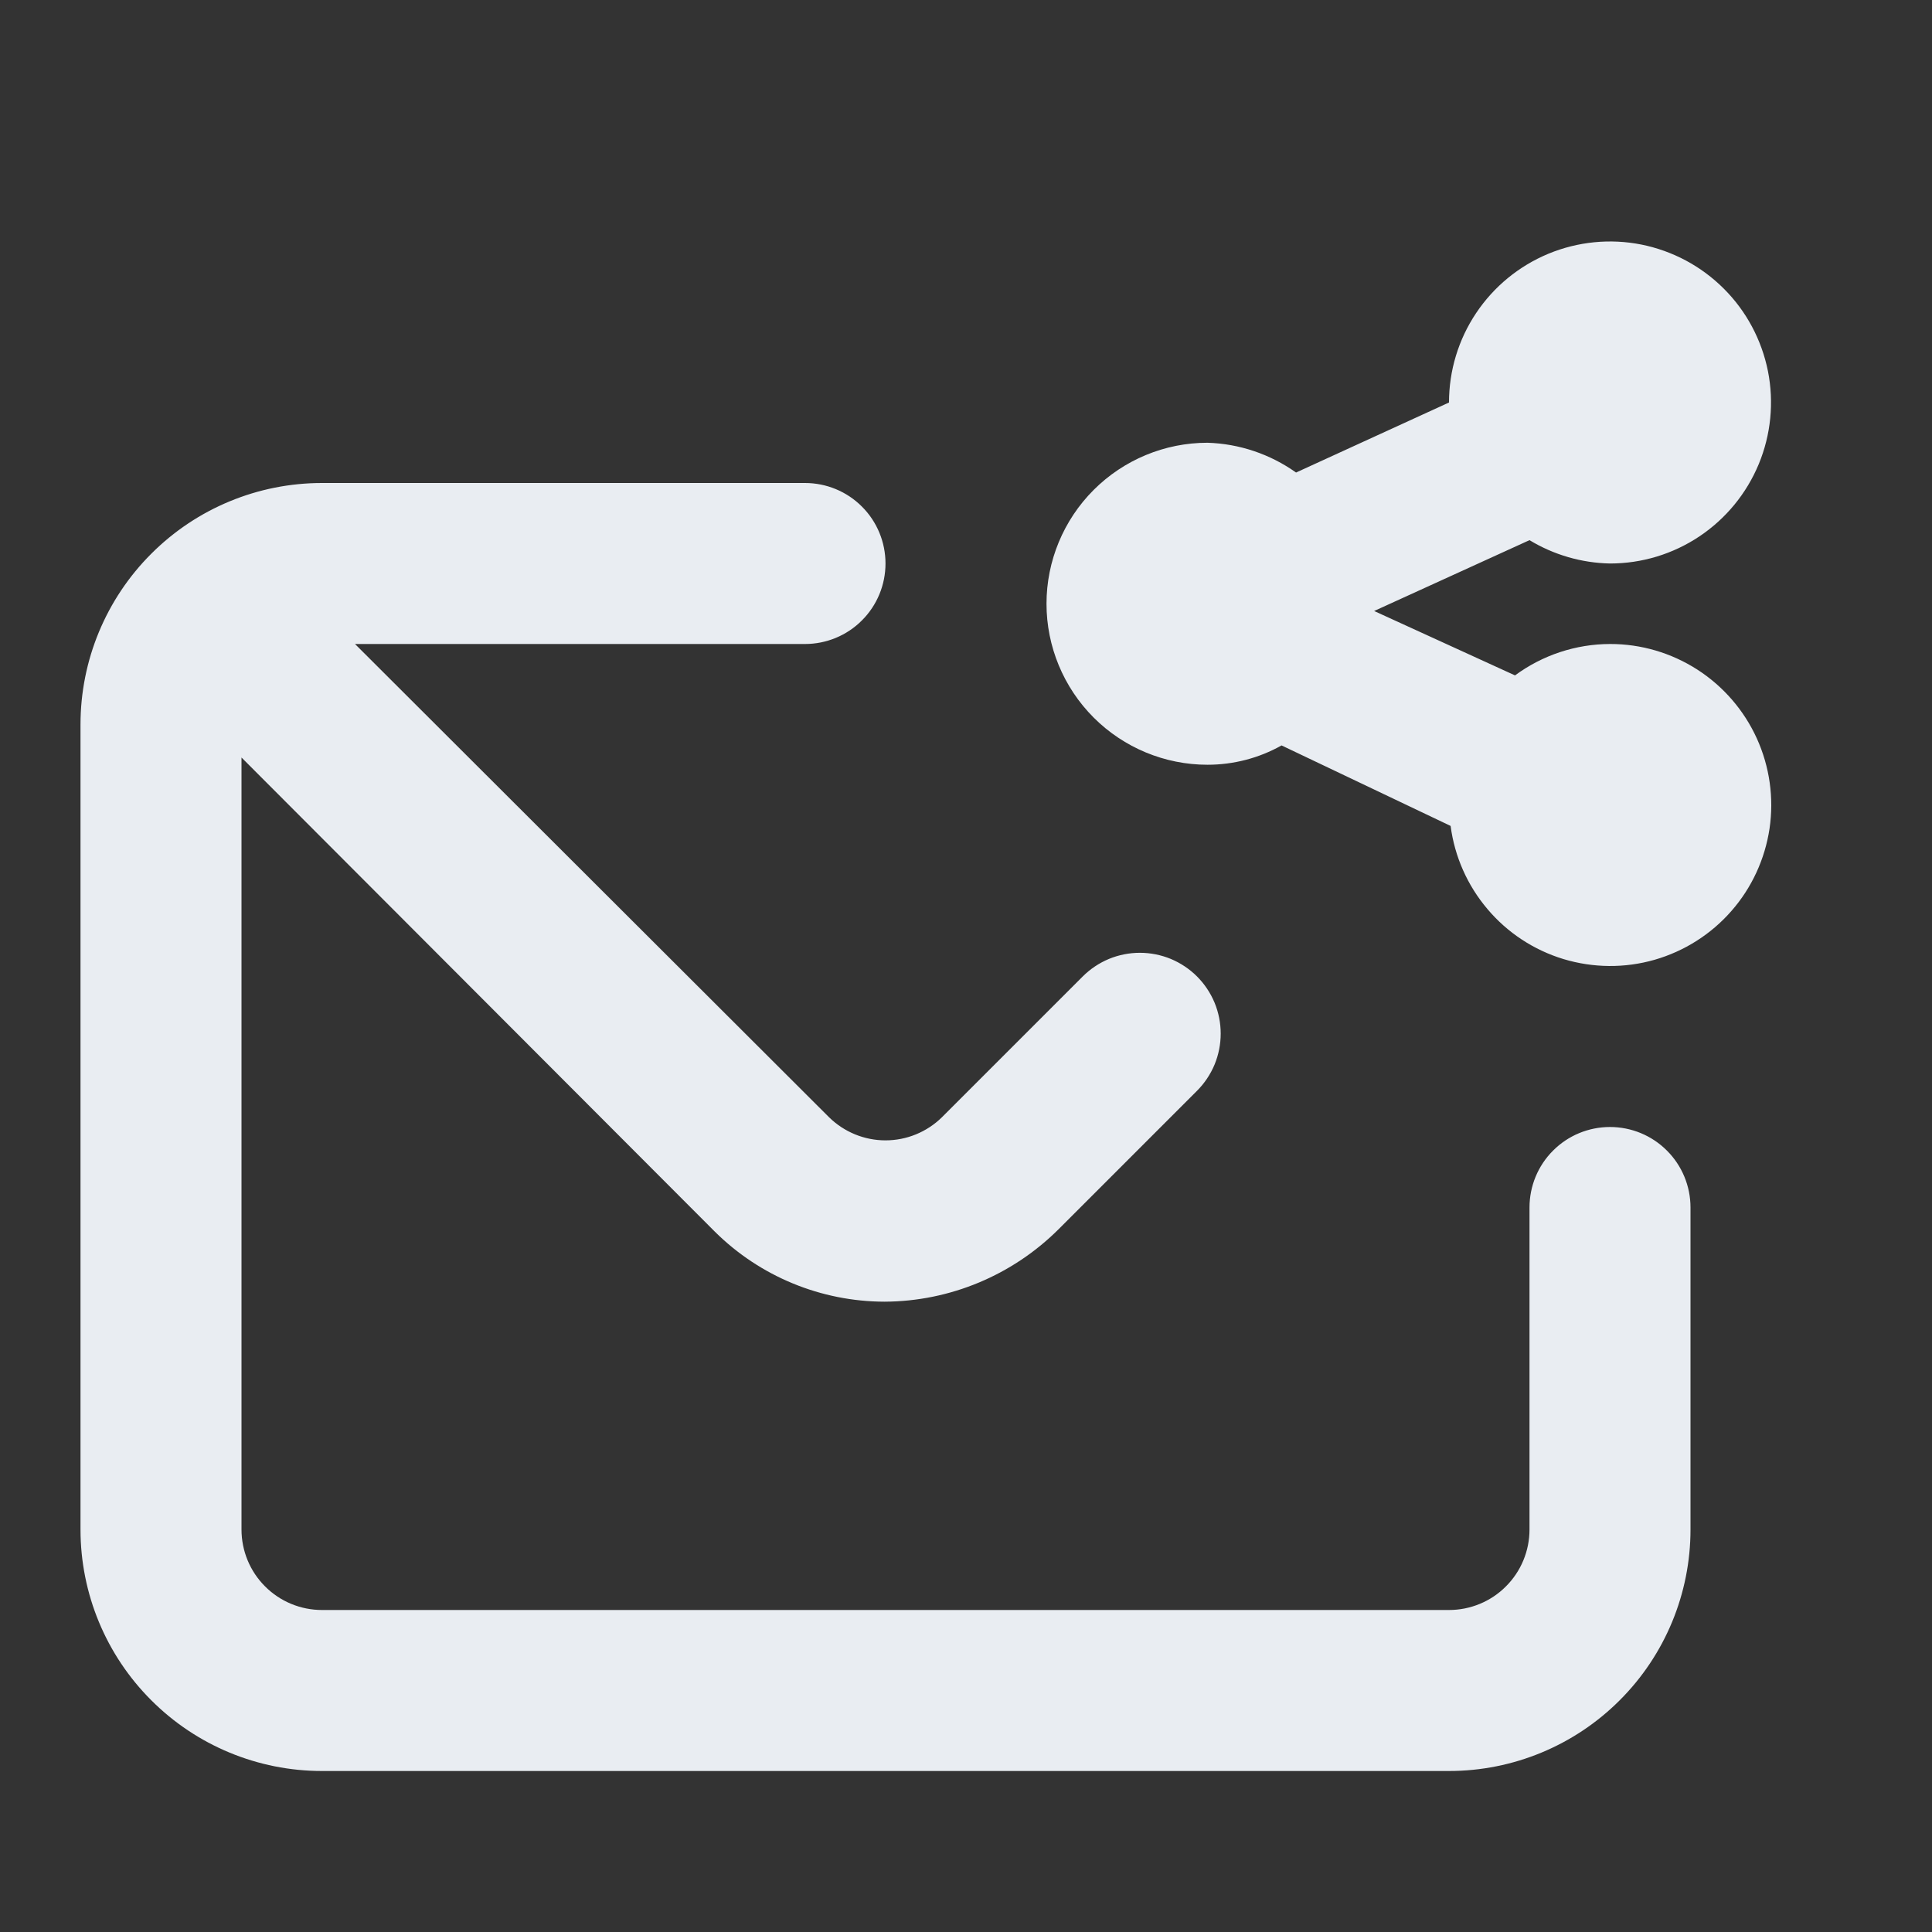<svg width="24" height="24" viewBox="0 0 24 24" fill="none" xmlns="http://www.w3.org/2000/svg">
<rect x="0" y="0" width="24" height="24" fill="#333333" stroke="none"/>
<path d="M20 14C19.735 14 19.48 14.105 19.293 14.293C19.105 14.48 19 14.735 19 15V19C19 19.265 18.895 19.52 18.707 19.707C18.52 19.895 18.265 20 18 20H4C3.735 20 3.48 19.895 3.293 19.707C3.105 19.52 3 19.265 3 19V9.41L8.88 15.3C9.441 15.857 10.2 16.169 10.99 16.17C11.8 16.166 12.576 15.842 13.15 15.27L14.87 13.55C14.963 13.457 15.037 13.346 15.088 13.224C15.138 13.102 15.164 12.972 15.164 12.84C15.164 12.708 15.138 12.578 15.088 12.456C15.037 12.334 14.963 12.223 14.87 12.13C14.777 12.037 14.666 11.963 14.544 11.912C14.422 11.862 14.292 11.836 14.16 11.836C14.028 11.836 13.898 11.862 13.776 11.912C13.654 11.963 13.543 12.037 13.45 12.13L11.7 13.88C11.513 14.063 11.262 14.166 11 14.166C10.738 14.166 10.487 14.063 10.3 13.88L4.41 8H10C10.265 8 10.52 7.895 10.707 7.707C10.895 7.52 11 7.265 11 7C11 6.735 10.895 6.48 10.707 6.293C10.52 6.105 10.265 6 10 6H4C3.204 6 2.441 6.316 1.879 6.879C1.316 7.441 1 8.204 1 9V19C1 19.796 1.316 20.559 1.879 21.121C2.441 21.684 3.204 22 4 22H18C18.796 22 19.559 21.684 20.121 21.121C20.684 20.559 21 19.796 21 19V15C21 14.735 20.895 14.48 20.707 14.293C20.52 14.105 20.265 14 20 14ZM20 8C19.575 8.001 19.162 8.138 18.82 8.39L17.07 7.59L19 6.71C19.302 6.893 19.647 6.993 20 7C20.396 7 20.782 6.883 21.111 6.663C21.44 6.443 21.696 6.131 21.848 5.765C21.999 5.4 22.039 4.998 21.962 4.61C21.884 4.222 21.694 3.865 21.414 3.586C21.134 3.306 20.778 3.116 20.39 3.038C20.002 2.961 19.6 3.001 19.235 3.152C18.869 3.304 18.557 3.56 18.337 3.889C18.117 4.218 18 4.604 18 5L16.1 5.87C15.778 5.641 15.395 5.512 15 5.5C14.47 5.5 13.961 5.711 13.586 6.086C13.211 6.461 13 6.97 13 7.5C13 8.03 13.211 8.539 13.586 8.914C13.961 9.289 14.47 9.5 15 9.5C15.322 9.5 15.639 9.418 15.92 9.26L18.02 10.26C18.07 10.641 18.229 11 18.478 11.293C18.726 11.587 19.054 11.802 19.422 11.914C19.791 12.025 20.183 12.029 20.553 11.923C20.922 11.817 21.254 11.607 21.507 11.318C21.761 11.029 21.925 10.672 21.982 10.292C22.038 9.912 21.983 9.523 21.824 9.173C21.665 8.823 21.408 8.526 21.085 8.318C20.761 8.11 20.385 7.999 20 8V8Z" fill="#E9EDF2"/>
</svg>
